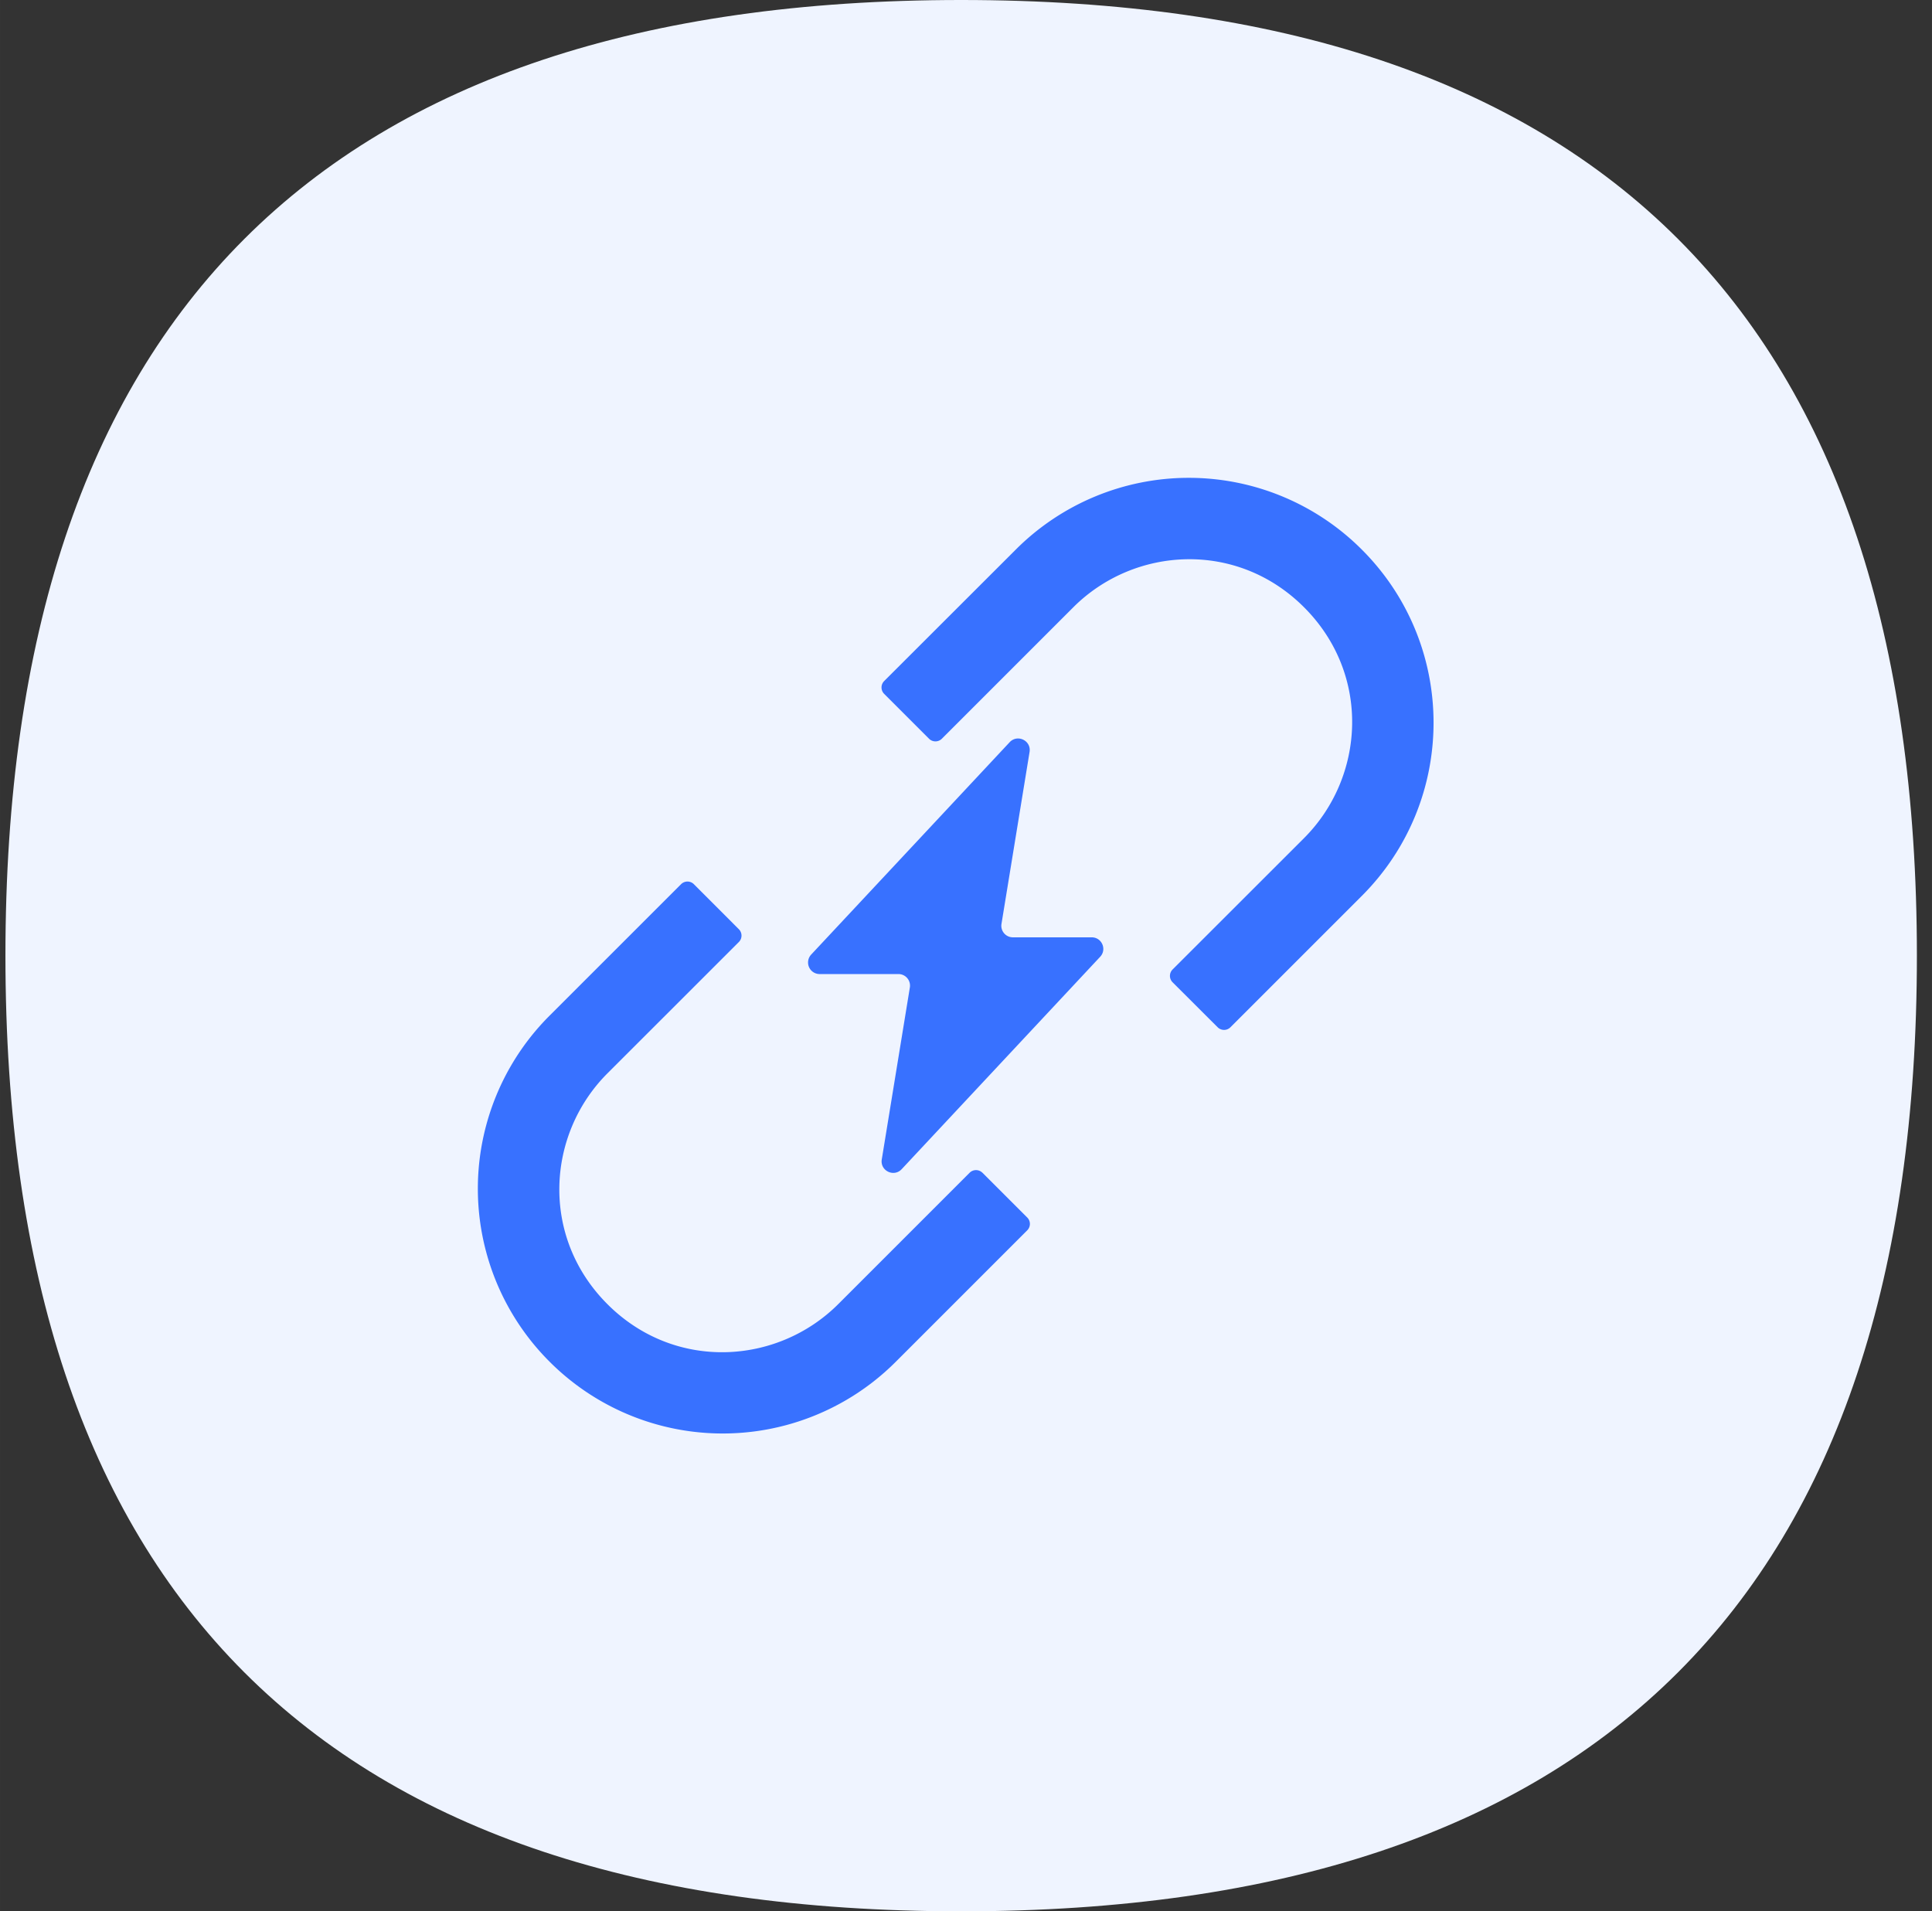 <?xml version="1.0" standalone="no"?><!DOCTYPE svg PUBLIC "-//W3C//DTD SVG 1.1//EN" "http://www.w3.org/Graphics/SVG/1.1/DTD/svg11.dtd"><svg t="1703041466256" class="icon" viewBox="0 0 1035 1024" version="1.1" xmlns="http://www.w3.org/2000/svg" p-id="22022" xmlns:xlink="http://www.w3.org/1999/xlink" width="48.516" height="48"><rect x="0" y="0" width="1035" height="1024" fill="#333333" stroke="none"/><path d="M2.909 0m512 0l0 0q512 0 512 512l0 0q0 512-512 512l0 0q-512 0-512-512l0 0q0-512 512-512Z" fill="#EFF4FF" p-id="22023"></path><path d="M526.278 628.294a4.852 4.852 0 0 0-6.819 0l-70.412 70.412c-32.617 32.582-87.633 36.073-123.648 0-36.073-36.073-32.582-91.02 0-123.636l70.423-70.388a4.852 4.852 0 0 0 0-6.842l-24.111-24.134a4.852 4.852 0 0 0-6.842 0l-70.423 70.4a131.025 131.025 0 0 0 0 185.46 131.06 131.06 0 0 0 185.449 0l70.423-70.423a4.852 4.852 0 0 0 0-6.842l-24.006-24.006h-0.035z m14.627-230.668c4.189-4.457 11.636-0.815 10.647 5.236l-15.046 92.137a6.191 6.191 0 0 0 6.097 7.18h42.252c5.411 0 8.239 6.47 4.515 10.426l-106.345 113.804c-4.177 4.457-11.636 0.815-10.647-5.236l15.046-92.137a6.191 6.191 0 0 0-6.097-7.18h-42.24a6.202 6.202 0 0 1-4.538-10.426zM636.858 256c34.793 0 68.154 13.847 92.719 38.47 51.2 51.2 51.2 134.237 0 185.484l-70.4 70.4a4.841 4.841 0 0 1-6.865 0l-24.134-24.087a4.852 4.852 0 0 1 0-6.865l70.423-70.377c32.605-32.617 36.073-87.599 0-123.671-35.98-36.038-91.031-32.582-123.613 0l-70.447 70.447a4.852 4.852 0 0 1-6.819 0l-24.064-24.064a4.852 4.852 0 0 1 0-6.854l70.481-70.412A130.991 130.991 0 0 1 636.858 256z" fill="#3871FF" p-id="22024"></path></svg>